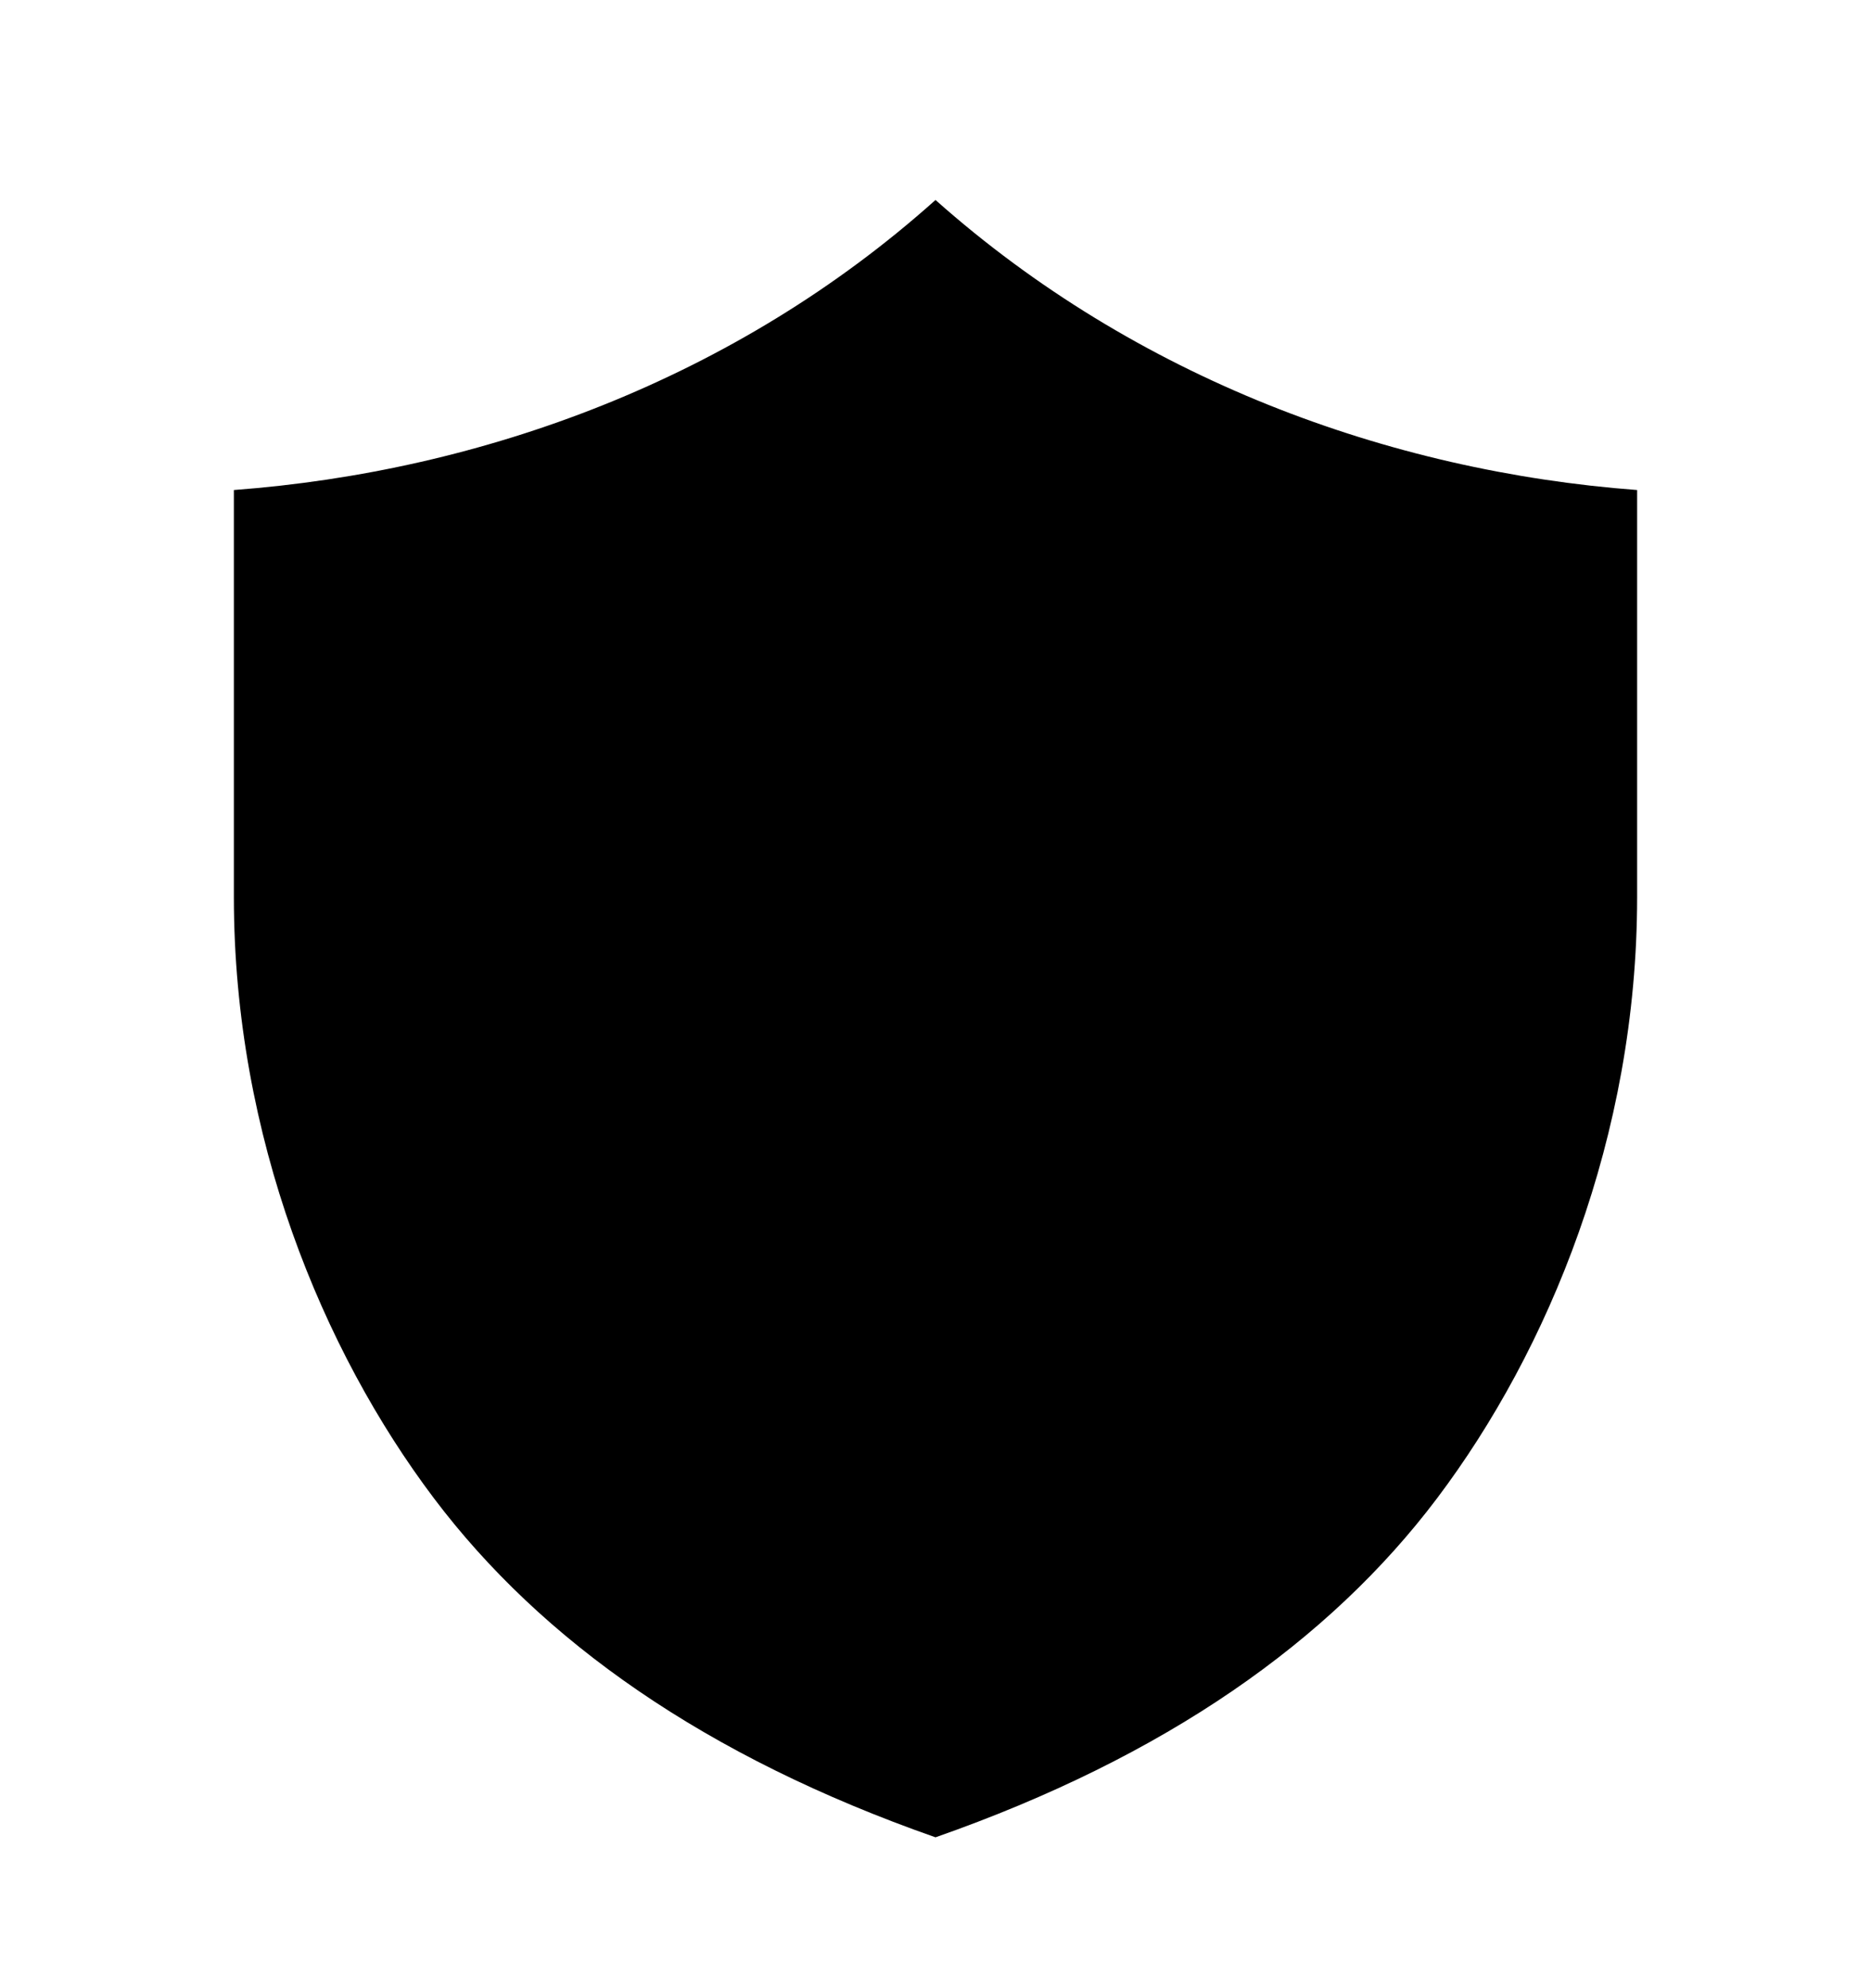 <svg width="16" height="17" viewBox="0 0 16 17" xmlns="http://www.w3.org/2000/svg">
<path d="M8 1.71C6.29 3.24 4.13 4.03 2 4.19V7.67C2 9.72 2.76 11.55 3.71 12.81C4.63 14.03 6.03 15.02 8 15.71C9.97 15.02 11.37 14.03 12.29 12.81C13.24 11.55 14 9.72 14 7.67V4.19C11.87 4.03 9.71 3.23 8 1.71Z" class="stroke-linejoin-round"/>
<path d="M8 4.71V9.71" />
<path d="M7.01 12.7H9.01V10.7H7.01V12.7Z" class="filled"/>
</svg>
